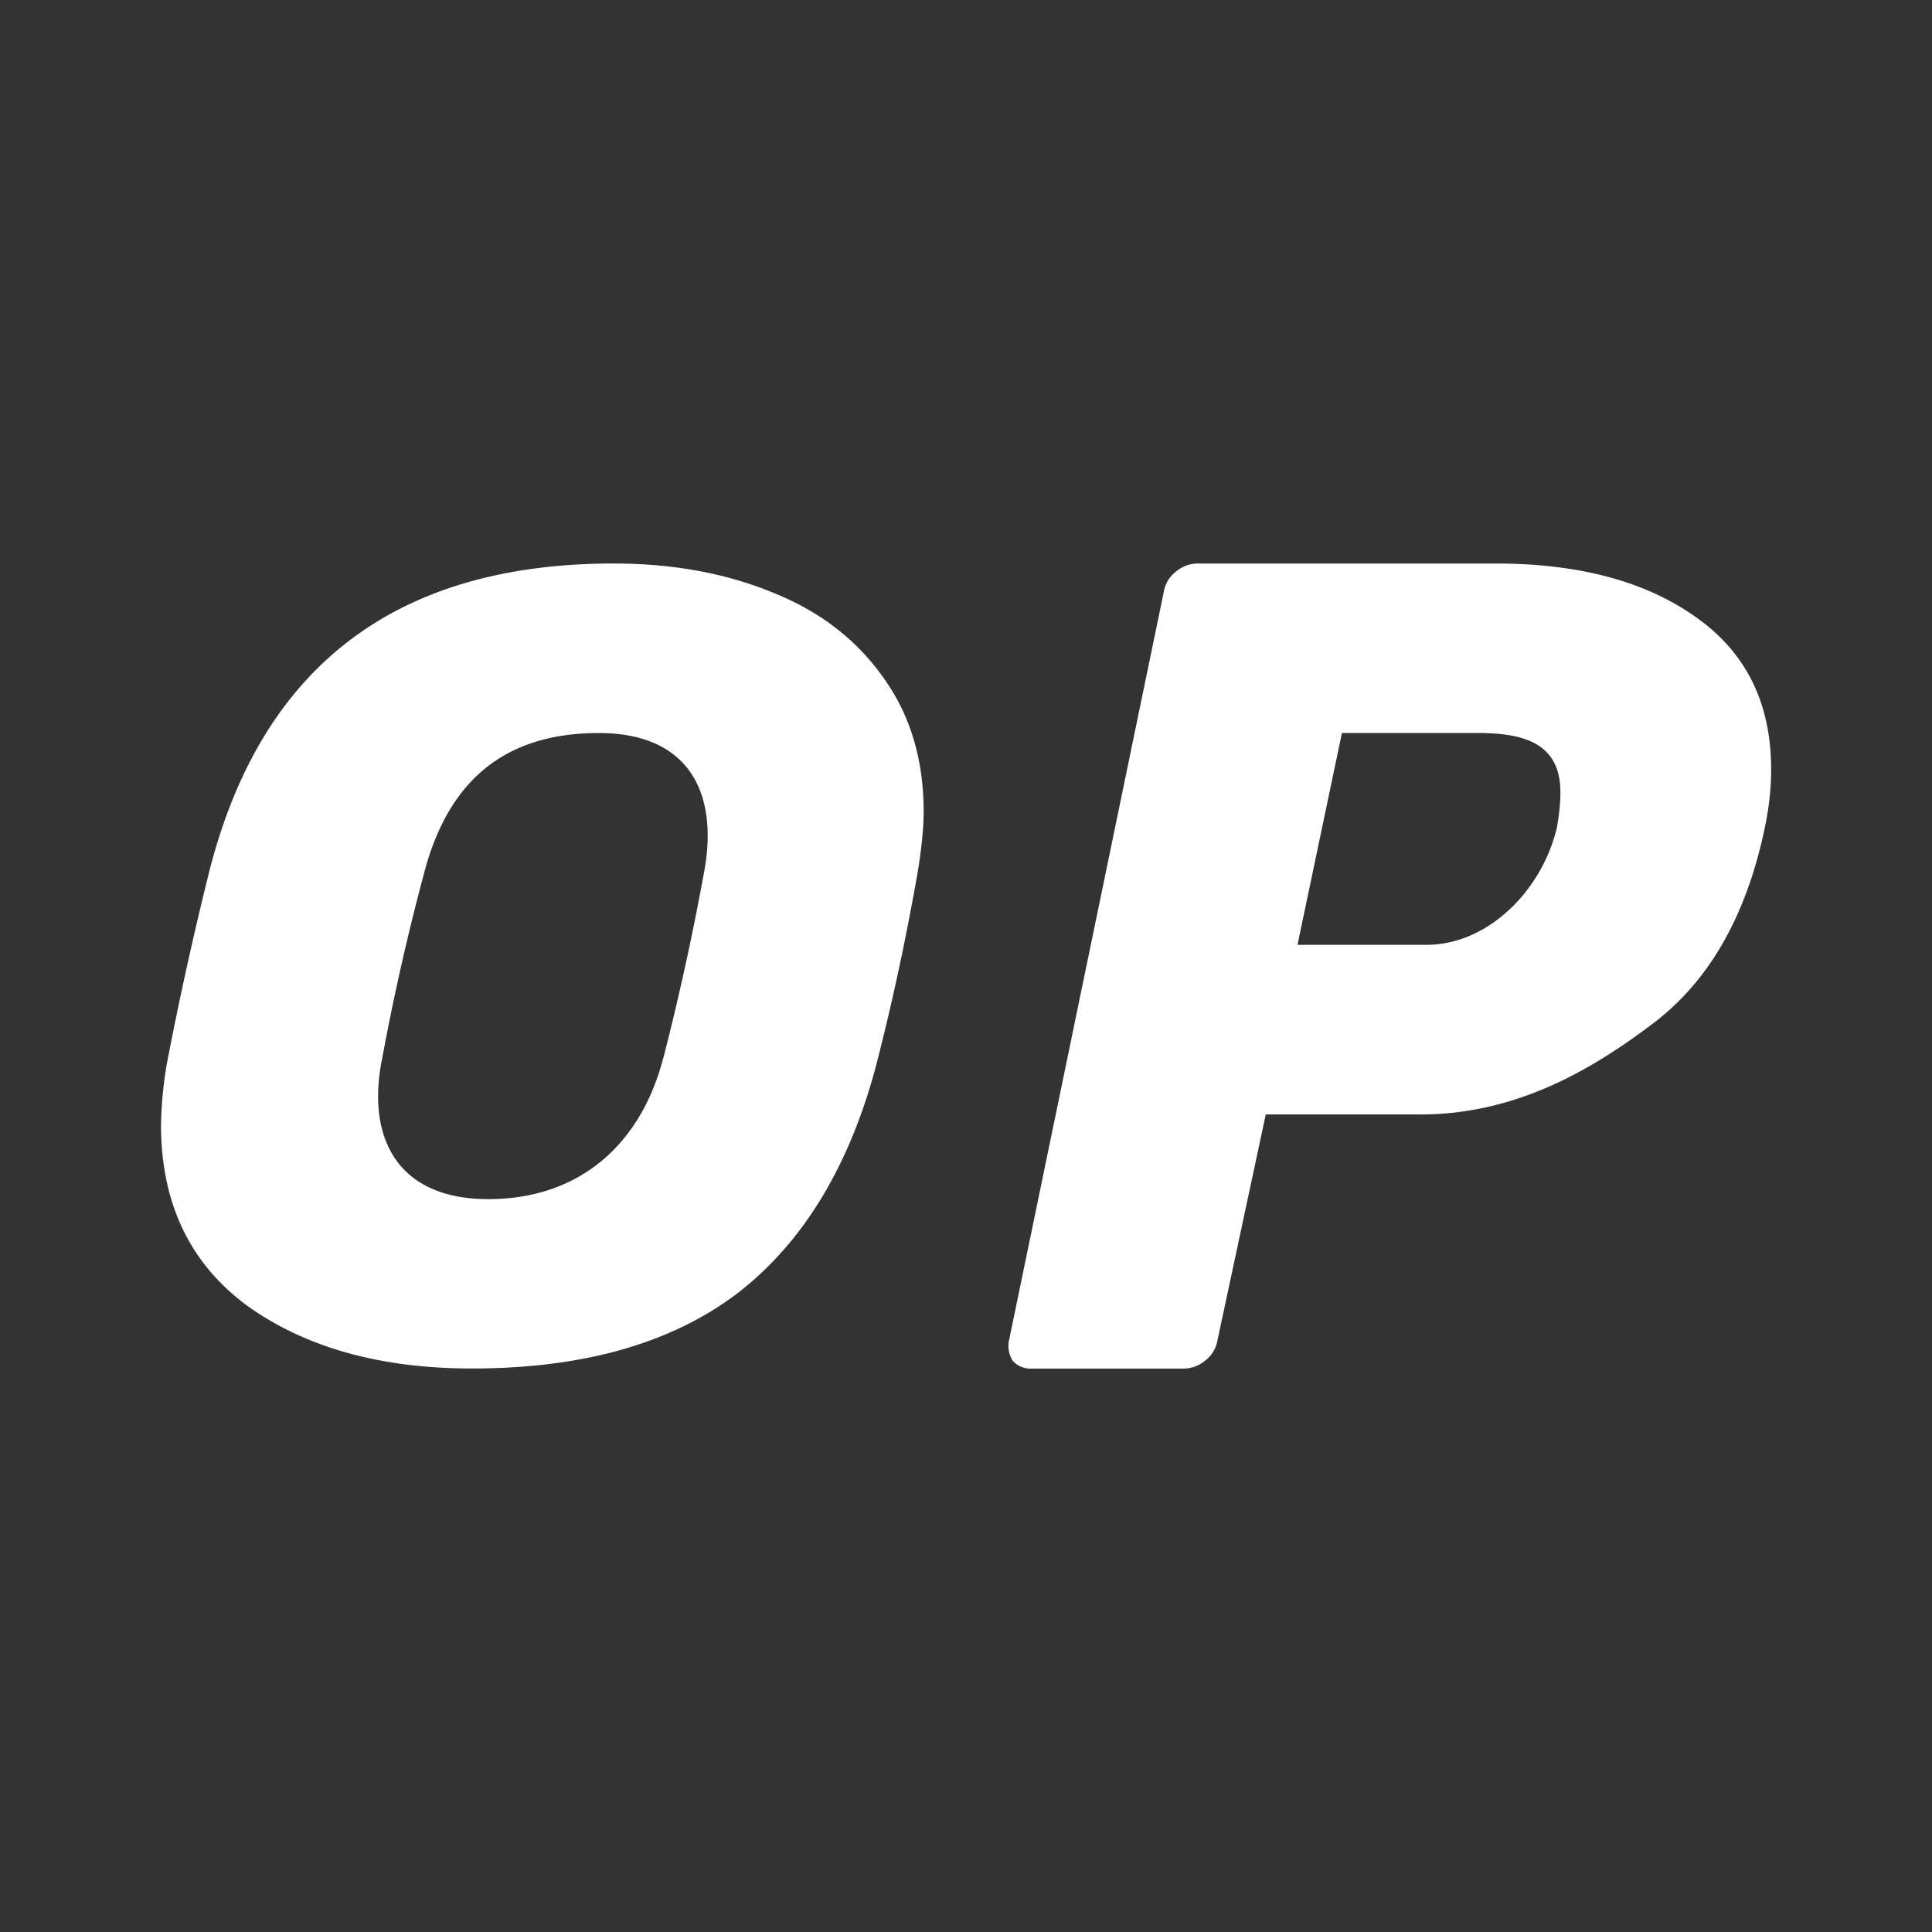 <svg xmlns="http://www.w3.org/2000/svg" width="24" height="24" fill="none" viewBox="0 0 24 24">
    <rect x="0" y="0" width="24" height="24" fill="#333333" stroke="none"/>
    <path fill="#fff" fill-rule="evenodd" d="M3.073 16.222Q4.161 17 5.863 17q2.062 0 3.292-.93 1.23-.946 1.732-2.848.3-1.166.515-2.402.072-.445.072-.737 0-.972-.501-1.666-.501-.709-1.374-1.056-.873-.36-1.975-.361-4.05 0-5.023 3.82a45 45 0 0 0-.53 2.402 5 5 0 0 0-.071.75q0 1.459 1.073 2.25M8.24 13.14c-.274 1.063-1.03 1.756-2.175 1.756-1.133 0-1.52-.767-1.316-1.756a30 30 0 0 1 .515-2.278c.296-1.149.99-1.756 2.175-1.756 1.128 0 1.499.756 1.302 1.756a33 33 0 0 1-.5 2.278m4.337 3.761a.29.29 0 0 0 .237.1h1.893a.42.42 0 0 0 .264-.1.4.4 0 0 0 .153-.257l.599-2.8h1.926c1.215 0 2.166-.59 2.863-1.114q1.058-.786 1.406-2.429.083-.386.083-.743 0-1.242-.947-1.9Q20.122 7 18.577 7h-3.703a.42.42 0 0 0-.265.1.4.4 0 0 0-.153.257l-1.92 9.286a.35.35 0 0 0 .041.257m6.765-6.629c-.173.765-.84 1.466-1.623 1.466h-1.601l.552-2.632h1.67c.569 0 1.044.112 1.044.738q0 .186-.042.428" clip-rule="evenodd"/>
</svg>
